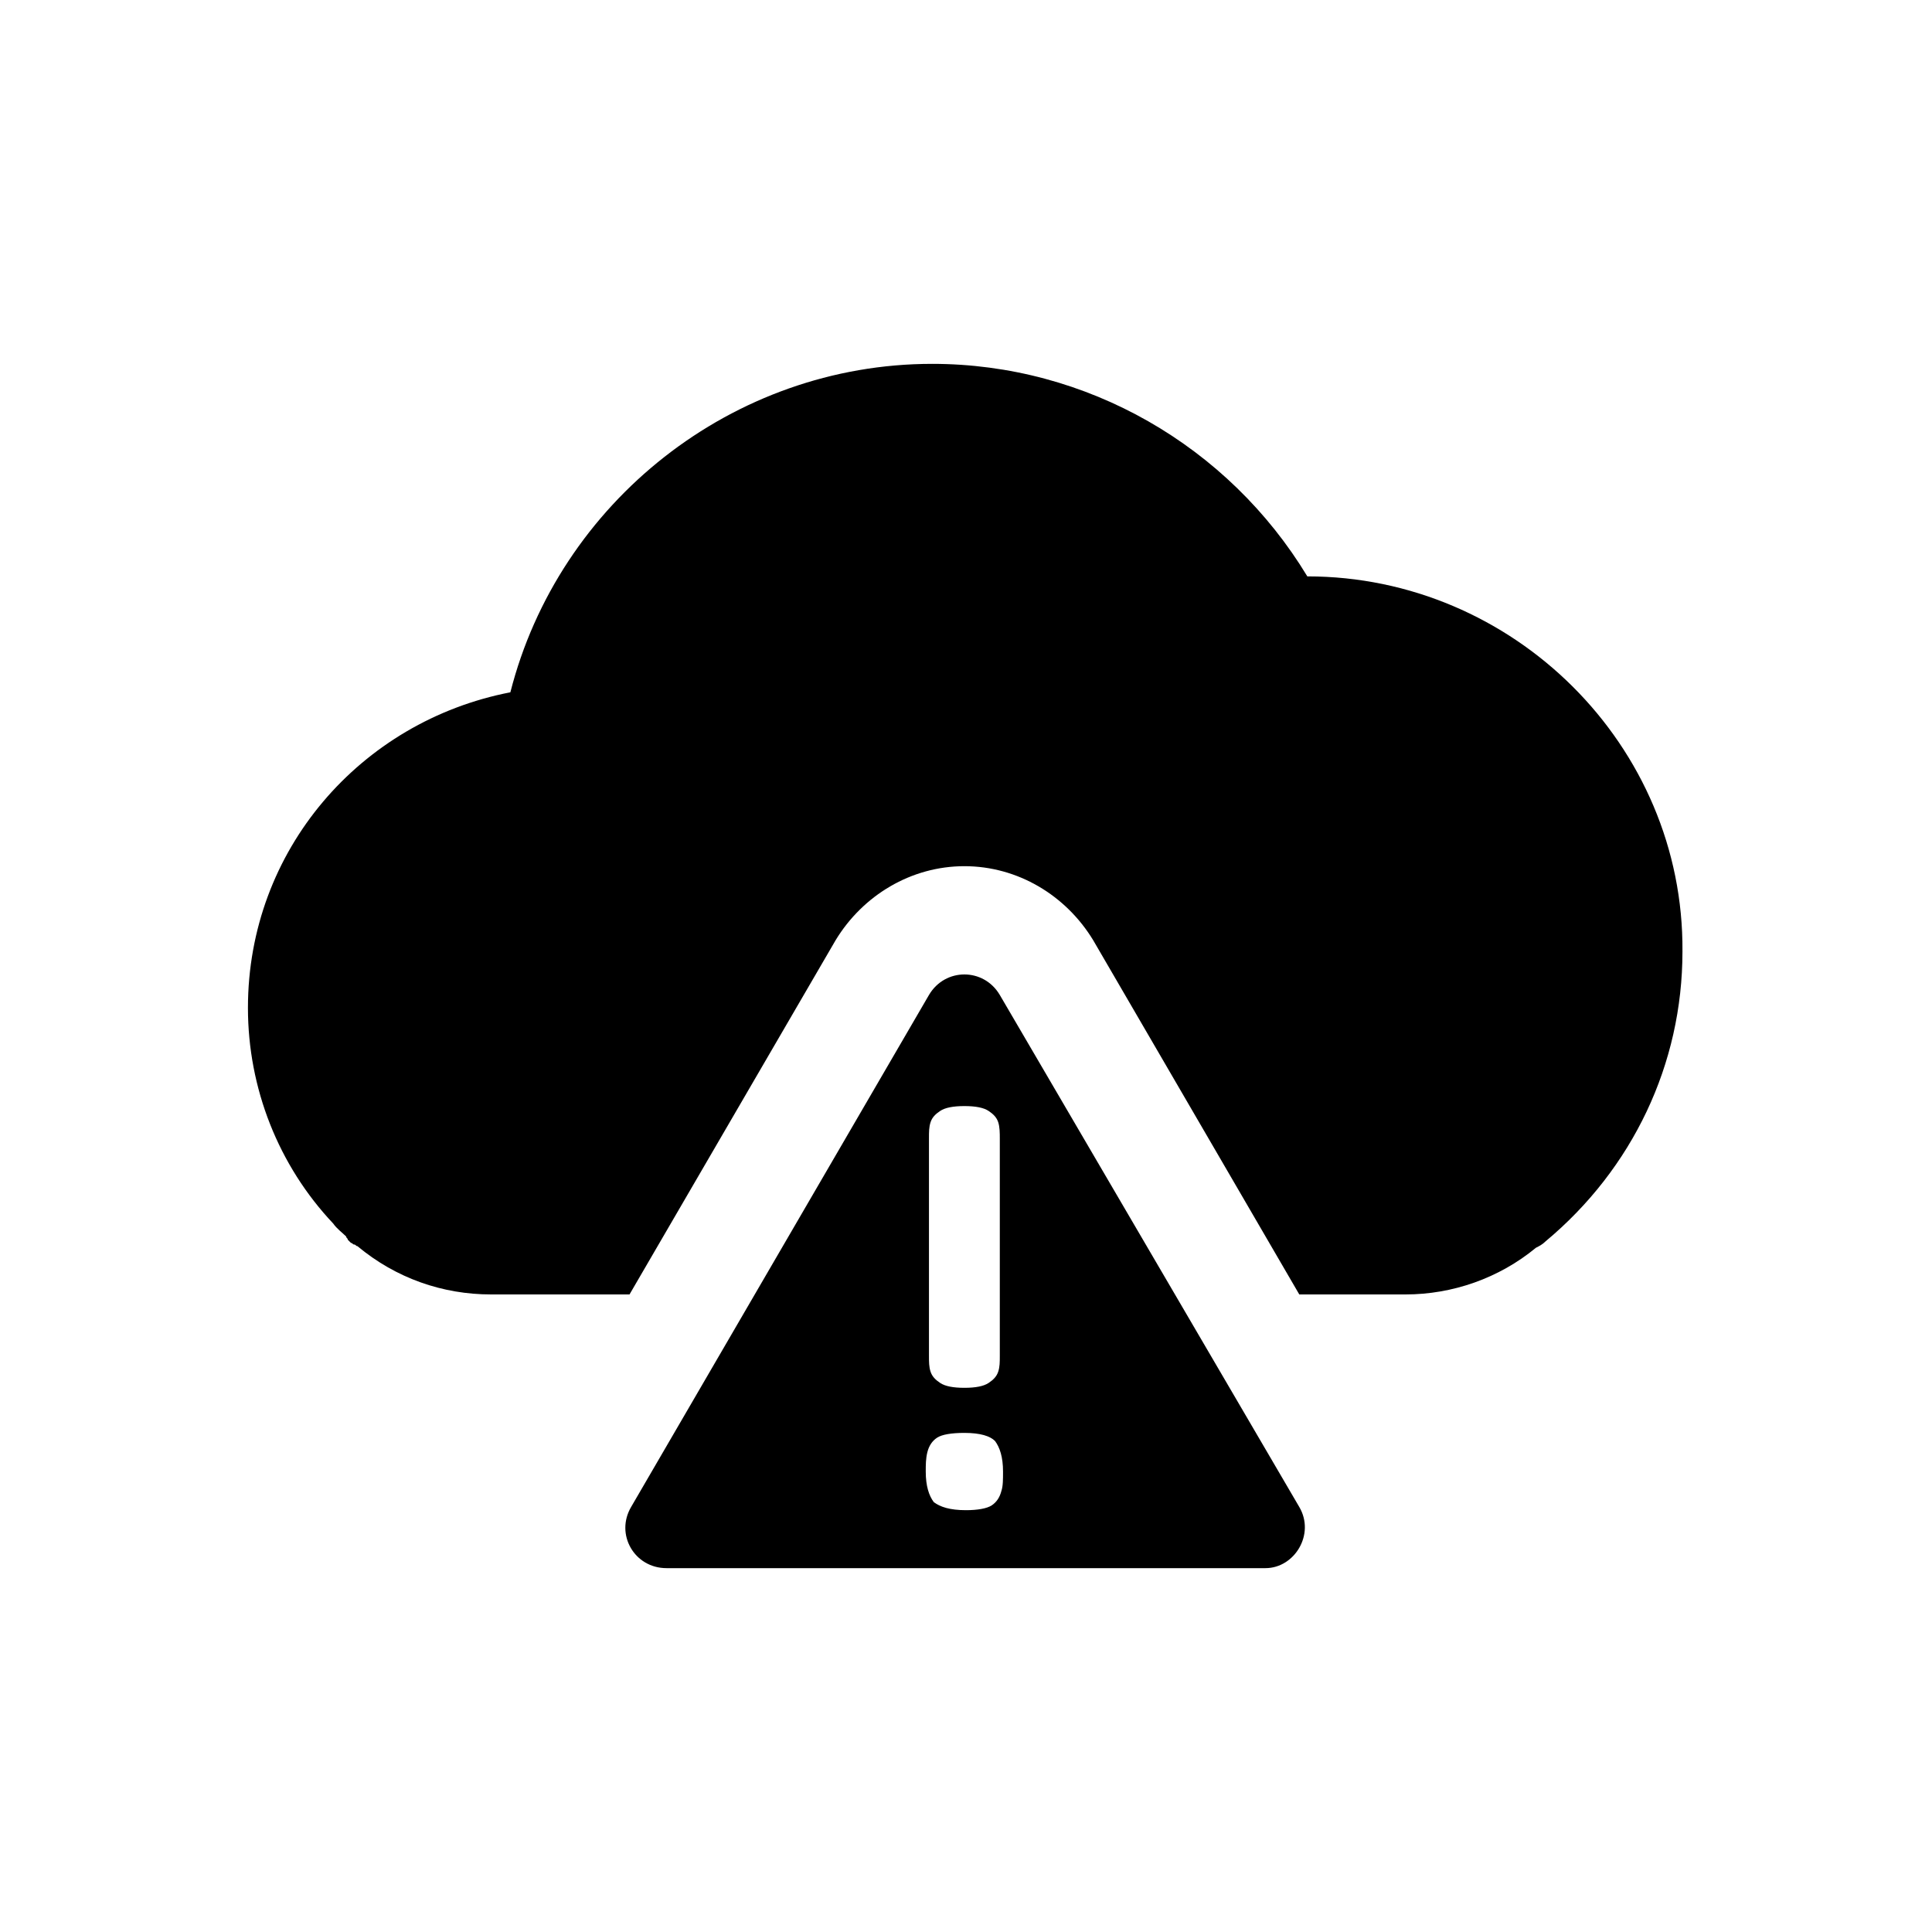 <?xml version="1.0" encoding="utf-8"?>
<!-- Generator: Adobe Illustrator 28.2.0, SVG Export Plug-In . SVG Version: 6.00 Build 0)  -->
<svg version="1.1" id="weather-severe-alert.filled"
	 xmlns="http://www.w3.org/2000/svg" xmlns:xlink="http://www.w3.org/1999/xlink" x="0px" y="0px" viewBox="0 0 120 120"
	 style="enable-background:new 0 0 120 120;" xml:space="preserve">
<style type="text/css">
	.st0{fill:none;}
</style>
<rect id="BG" class="st0" width="120" height="120"/>
<g>
	<path d="M81.2,35.8c-4.9-8.1-13.7-13.2-23.3-13.2c-12.4,0-23.2,8.6-26.2,20.4c-9.3,1.8-16.3,9.8-16.3,19.6c0,5,1.9,9.8,5.3,13.4
		c0.2,0.3,0.6,0.6,0.8,0.8c0,0.1,0.1,0.1,0.1,0.2c0.1,0.1,0.1,0.1,0.2,0.2c0.1,0,0.1,0.1,0.2,0.1s0.1,0.1,0.2,0.1c2.4,2,5.3,3,8.3,3
		h8.6l12.8-22c1.7-2.8,4.7-4.6,8-4.6c3.3,0,6.3,1.8,8,4.6l12.8,22h6h0.6c2.9,0,5.8-1,8.1-2.9c0.2-0.1,0.4-0.2,0.6-0.4
		c5.4-4.5,8.5-11,8.5-18C104.6,46.3,94,35.8,81.2,35.8z"/>
	<path d="M80.7,93.6L62.1,61.8c-1-1.7-3.4-1.7-4.4,0L39.2,93.6c-1,1.7,0.2,3.8,2.2,3.8h18.6h18.6C80.4,97.4,81.7,95.3,80.7,93.6z
		 M57.7,70.7c0-0.4,0-0.7,0.1-1c0.1-0.3,0.3-0.5,0.6-0.7c0.3-0.2,0.8-0.3,1.5-0.3c0.7,0,1.2,0.1,1.5,0.3c0.3,0.2,0.5,0.4,0.6,0.7
		c0.1,0.3,0.1,0.7,0.1,1v13.5c0,0.4,0,0.7-0.1,1c-0.1,0.3-0.3,0.5-0.6,0.7c-0.3,0.2-0.8,0.3-1.5,0.3c-0.7,0-1.2-0.1-1.5-0.3
		c-0.3-0.2-0.5-0.4-0.6-0.7c-0.1-0.3-0.1-0.6-0.1-1V70.7z M62.2,92.6c-0.1,0.4-0.3,0.7-0.6,0.9c-0.3,0.2-0.9,0.3-1.6,0.3
		c-1,0-1.6-0.2-2-0.5c-0.3-0.4-0.5-1-0.5-1.9c0-0.4,0-0.8,0.1-1.2c0.1-0.4,0.3-0.7,0.6-0.9c0.3-0.2,0.9-0.3,1.7-0.3
		c1,0,1.6,0.2,1.9,0.5c0.3,0.4,0.5,1,0.5,1.9C62.3,91.9,62.3,92.3,62.2,92.6z"/>
</g>
</svg>
